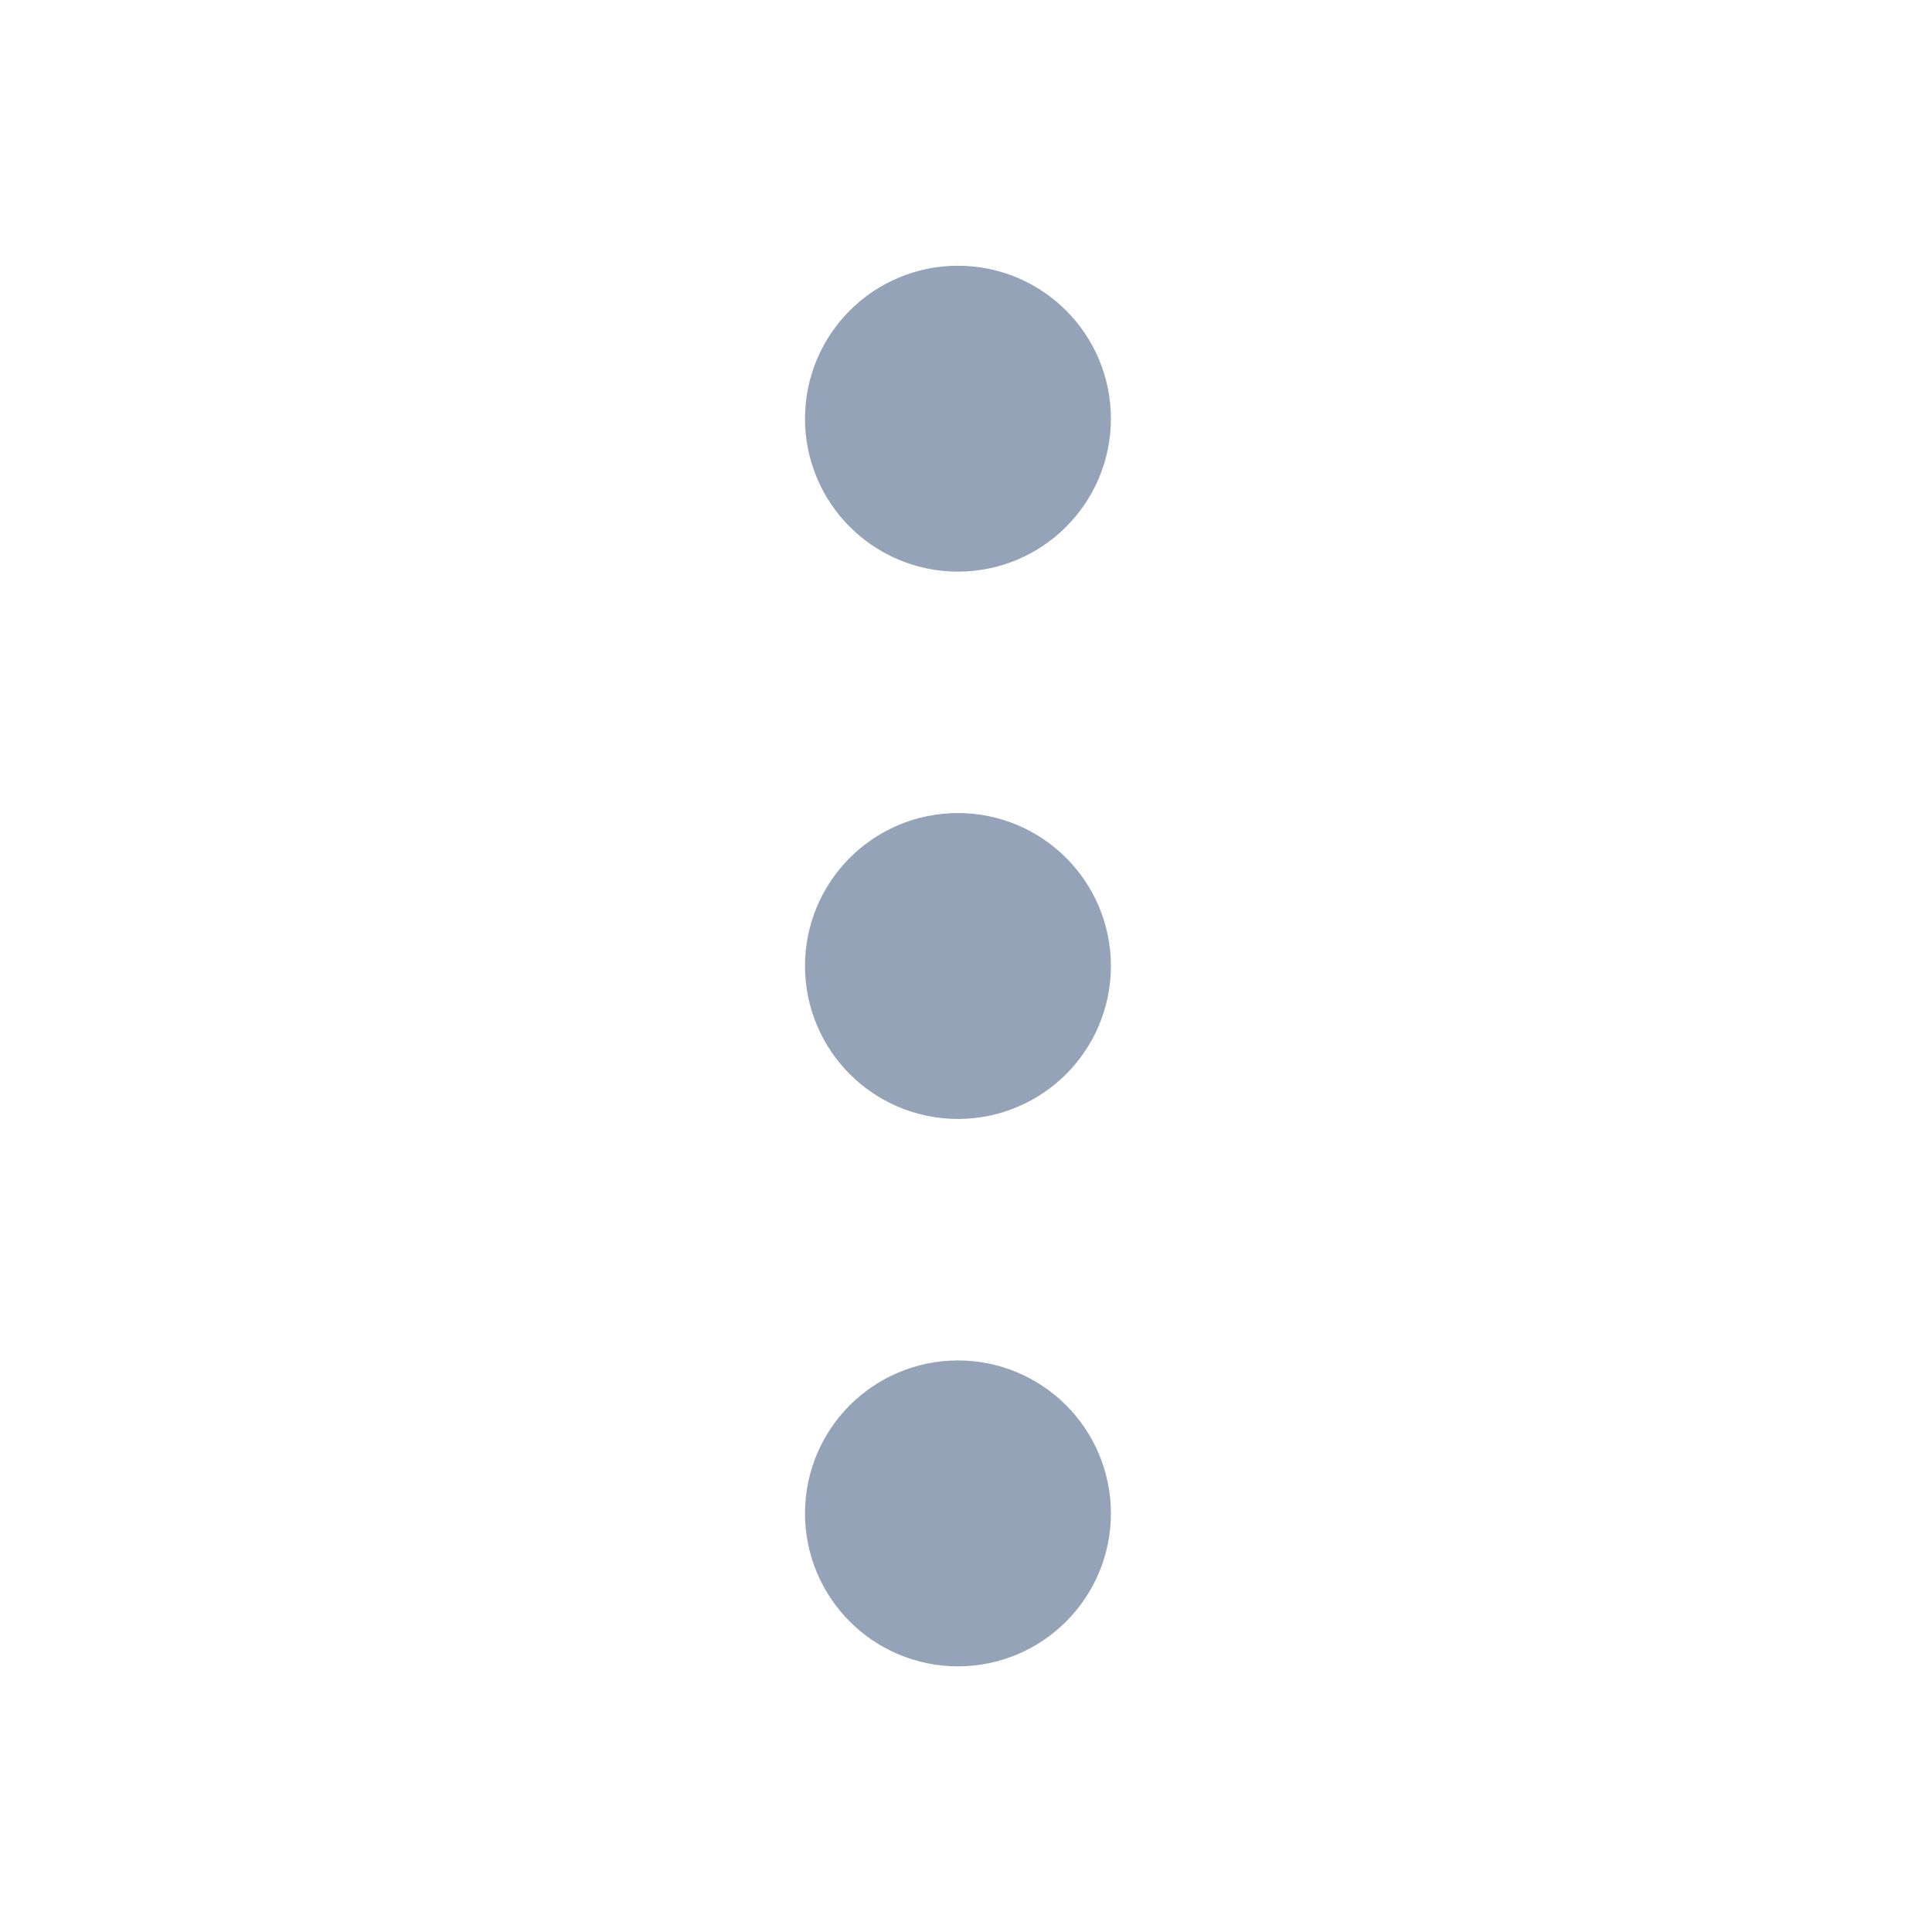 <svg width="24" height="24" viewBox="0 0 24 24" fill="none" xmlns="http://www.w3.org/2000/svg">
<ellipse cx="11.9" cy="12" rx="0.9" ry="0.9" transform="rotate(-90 11.9 12)" fill="#94A3B8" stroke="#94A3B8" stroke-width="2" stroke-linecap="round"/>
<ellipse cx="11.9" cy="18.8" rx="0.9" ry="0.9" transform="rotate(-90 11.9 18.8)" fill="#94A3B8" stroke="#94A3B8" stroke-width="2" stroke-linecap="round"/>
<ellipse cx="11.9" cy="5.201" rx="0.9" ry="0.9" transform="rotate(-90 11.9 5.201)" fill="#94A3B8" stroke="#94A3B8" stroke-width="2" stroke-linecap="round"/>
</svg>
